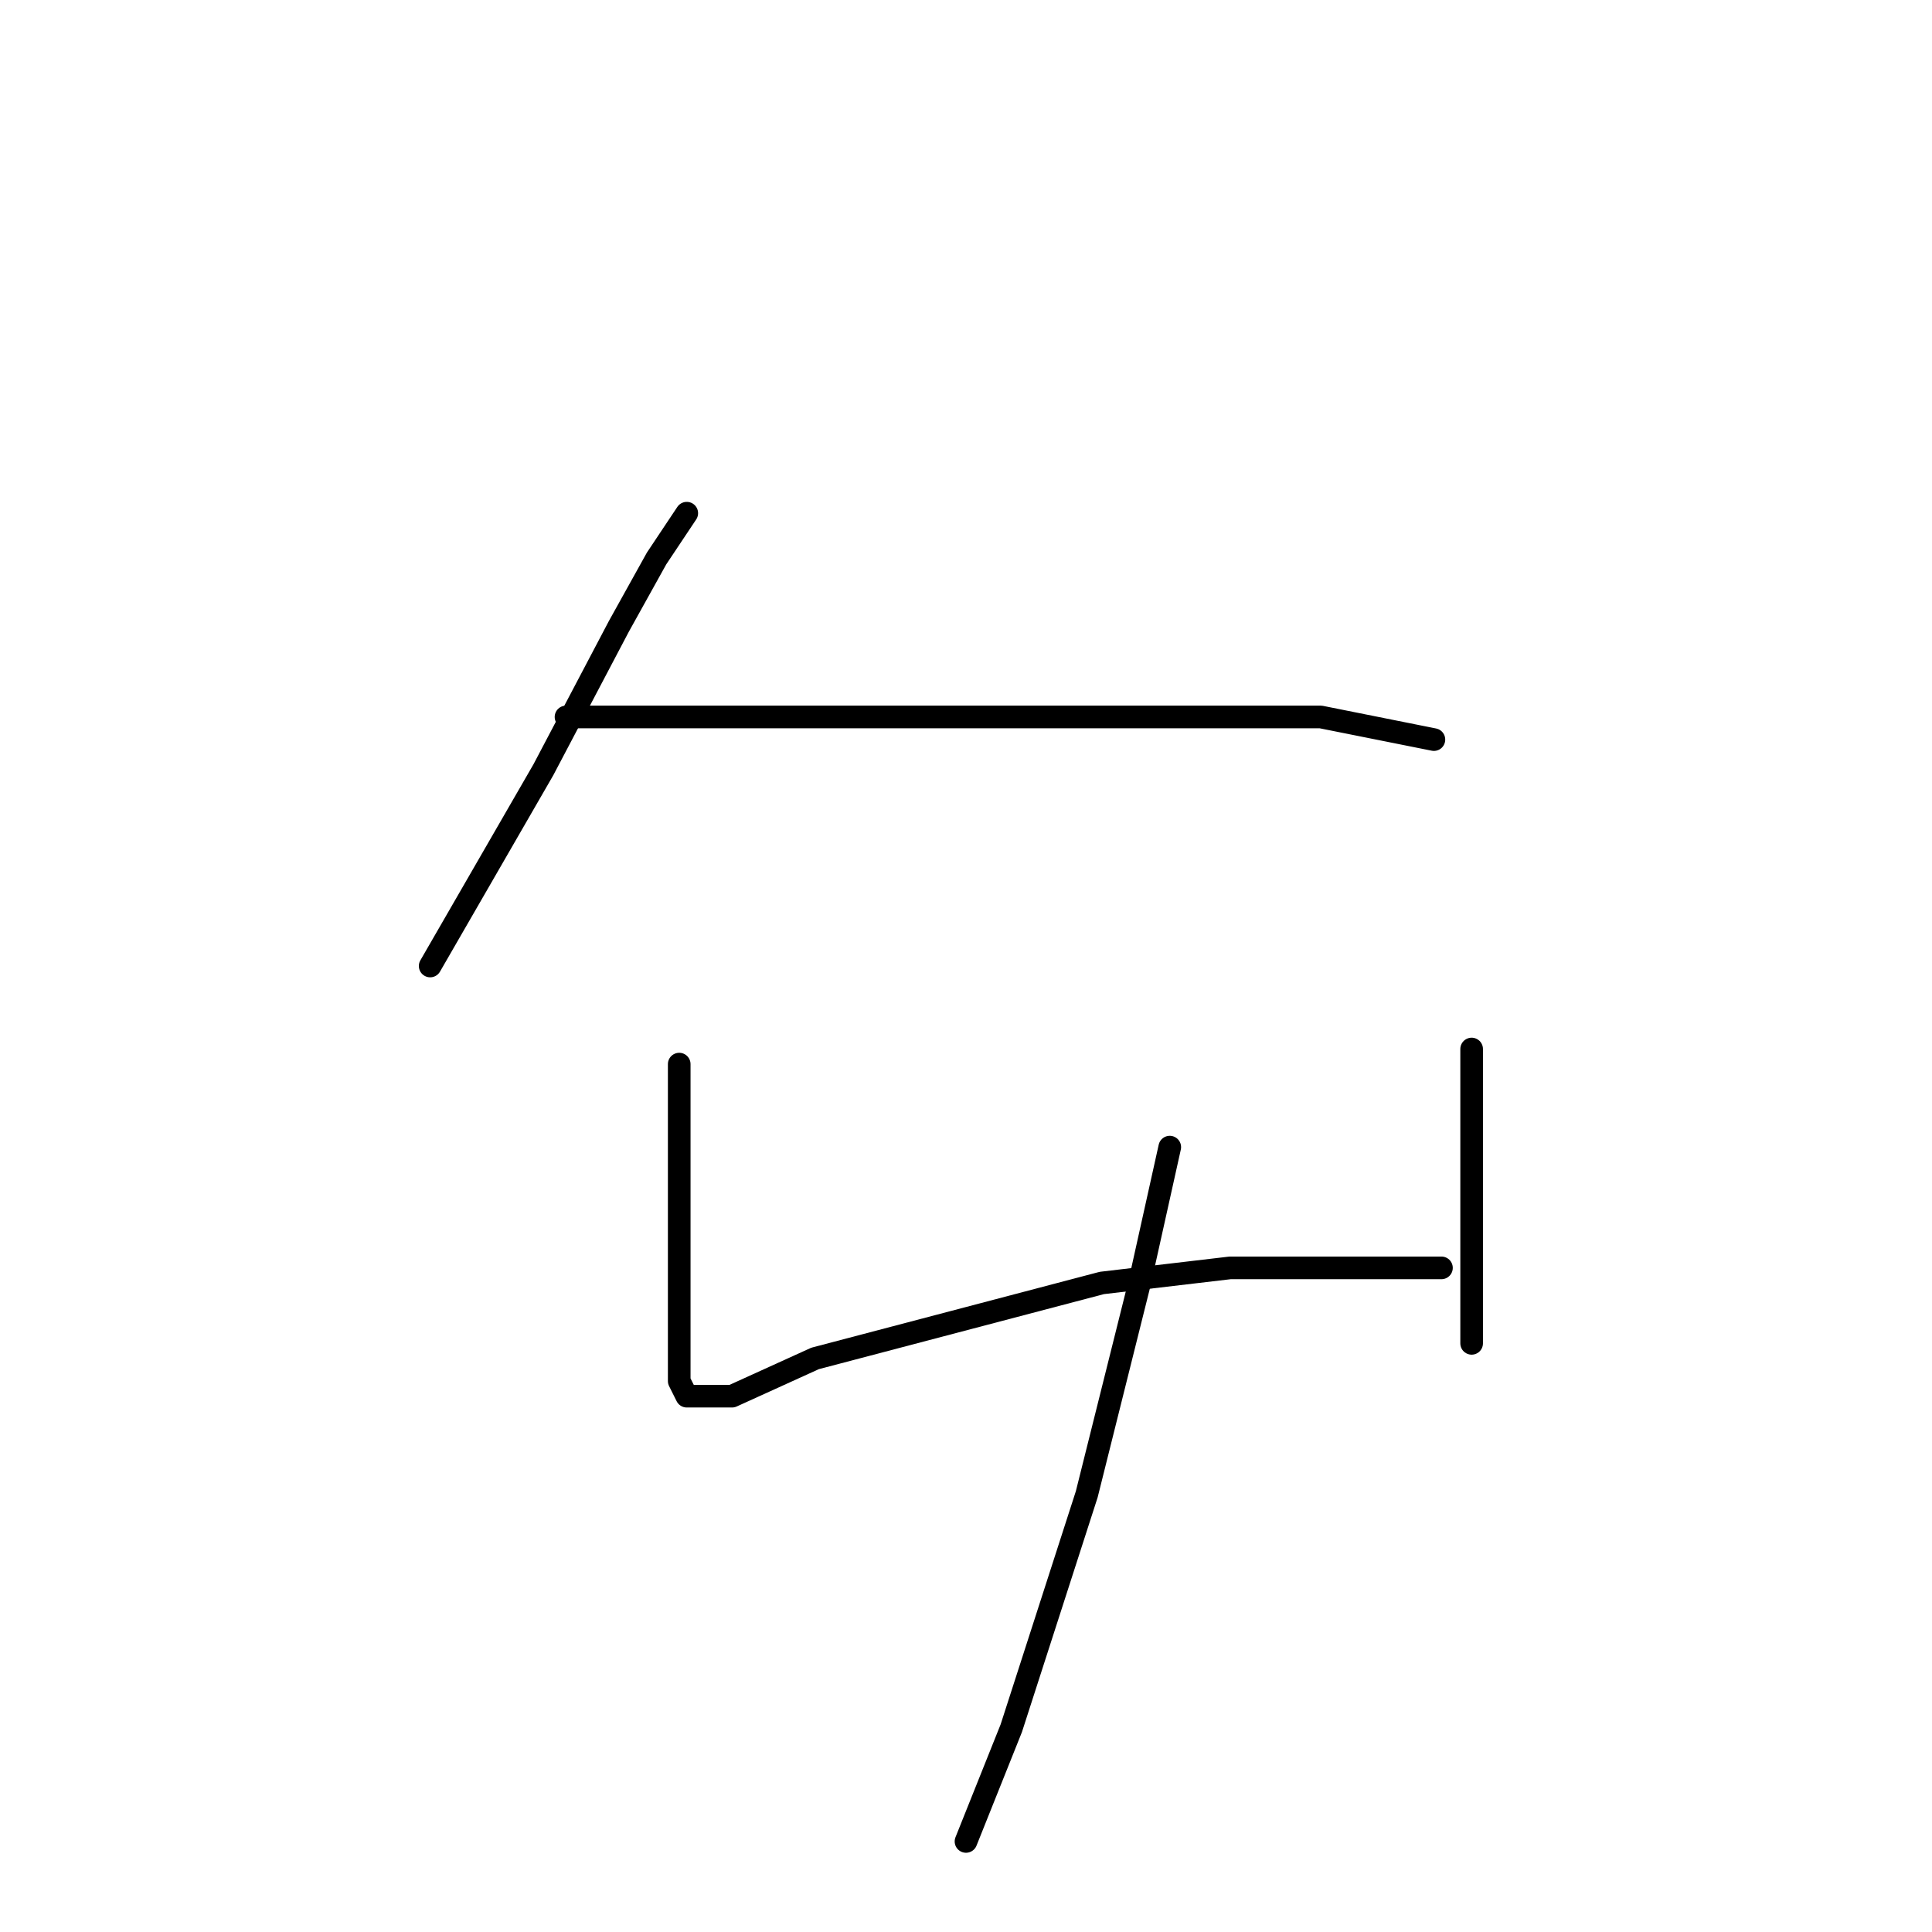 <?xml version="1.0" standalone="no"?>
    <svg width="256" height="256" xmlns="http://www.w3.org/2000/svg" version="1.1">
    <polyline stroke="black" stroke-width="3" stroke-linecap="round" fill="transparent" stroke-linejoin="round" points="91 68 87 74 82 83 72 102 57 128 57 128 " />
        <polyline stroke="black" stroke-width="3" stroke-linecap="round" fill="transparent" stroke-linejoin="round" points="75 95 82 95 101 95 116 95 143 95 154 95 175 95 190 98 190 98 " />
        <polyline stroke="black" stroke-width="3" stroke-linecap="round" fill="transparent" stroke-linejoin="round" points="90 141 90 148 90 164 90 176 90 180 90 183 91 185 92 185 97 185 108 180 127 175 146 170 163 168 176 168 184 168 188 168 191 168 191 168 " />
        <polyline stroke="black" stroke-width="3" stroke-linecap="round" fill="transparent" stroke-linejoin="round" points="195 139 195 146 195 169 195 178 195 178 " />
        <polyline stroke="black" stroke-width="3" stroke-linecap="round" fill="transparent" stroke-linejoin="round" points="155 152 151 170 144 198 134 229 128 244 128 244 " />
        </svg>